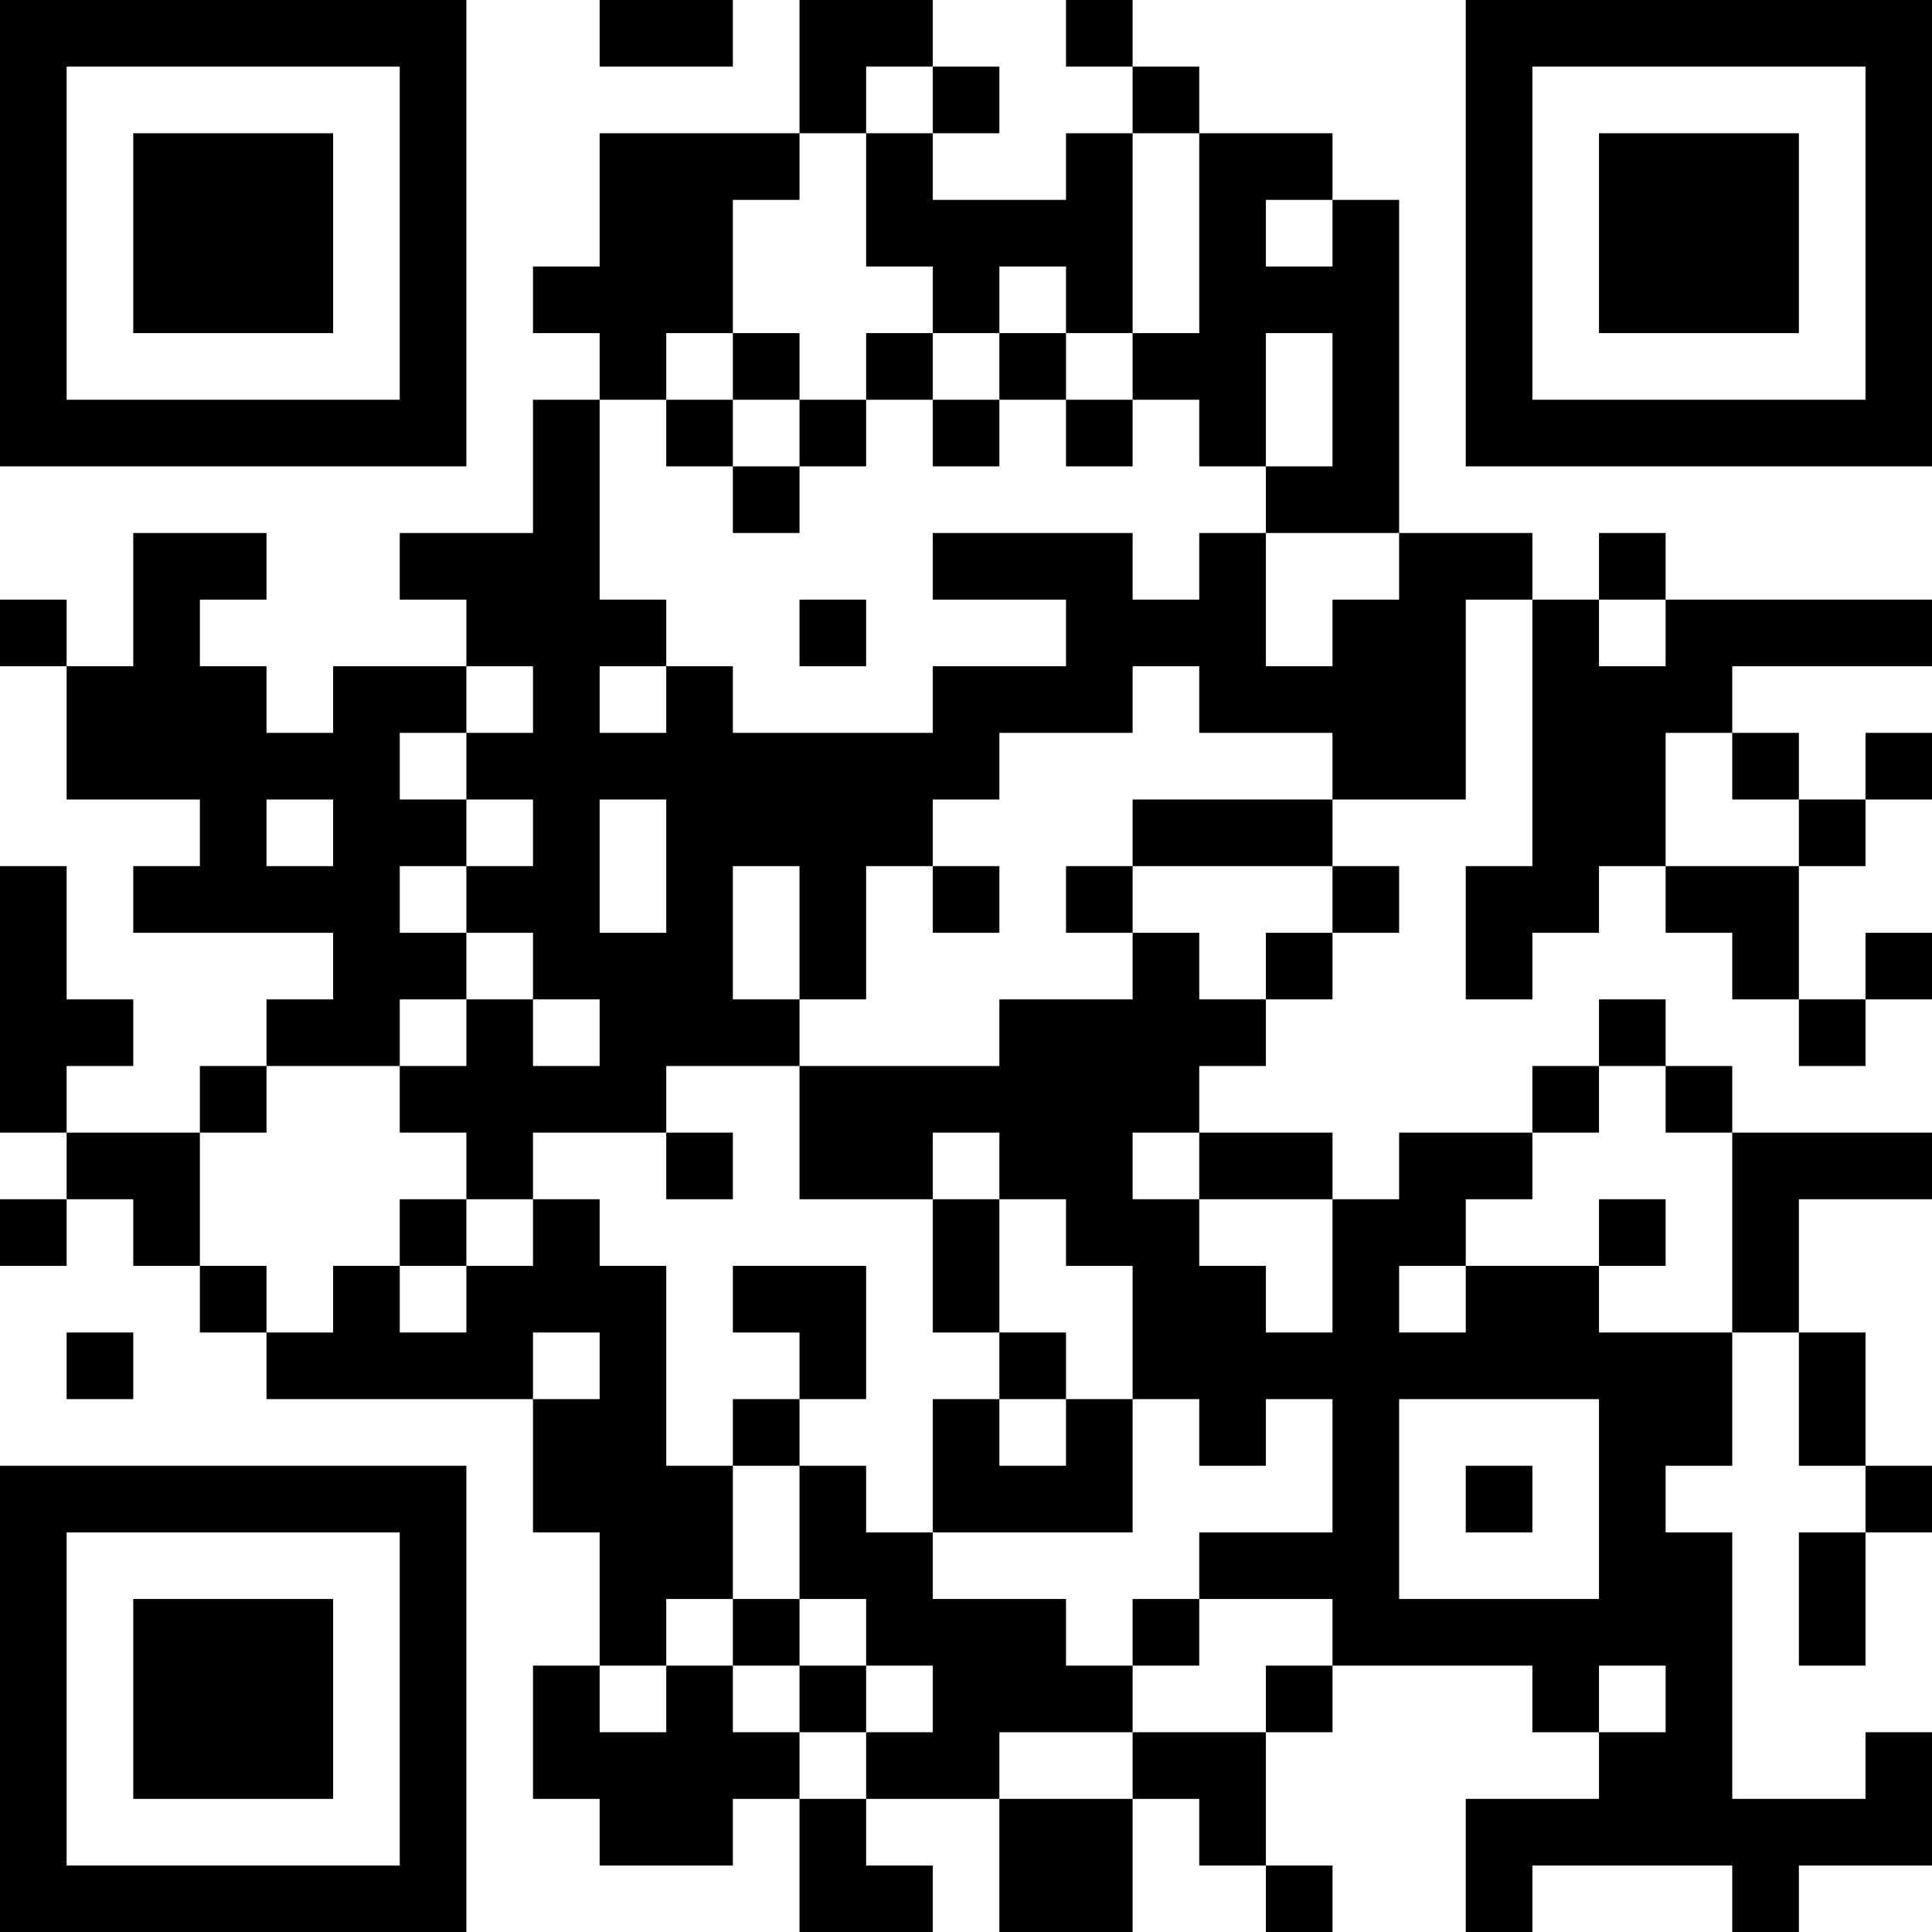<?xml version="1.0" encoding="UTF-8"?>
<svg xmlns="http://www.w3.org/2000/svg" version="1.1" width="200" height="200" viewBox="0 0 200 200"><rect x="0" y="0" width="200" height="200" fill="#ffffff"/><g transform="scale(6.897)"><g transform="translate(0,0)"><path fill-rule="evenodd" d="M9 0L9 1L11 1L11 0ZM12 0L12 2L9 2L9 4L8 4L8 5L9 5L9 6L8 6L8 8L6 8L6 9L7 9L7 10L5 10L5 11L4 11L4 10L3 10L3 9L4 9L4 8L2 8L2 10L1 10L1 9L0 9L0 10L1 10L1 12L3 12L3 13L2 13L2 14L5 14L5 15L4 15L4 16L3 16L3 17L1 17L1 16L2 16L2 15L1 15L1 13L0 13L0 17L1 17L1 18L0 18L0 19L1 19L1 18L2 18L2 19L3 19L3 20L4 20L4 21L8 21L8 23L9 23L9 25L8 25L8 27L9 27L9 28L11 28L11 27L12 27L12 29L14 29L14 28L13 28L13 27L15 27L15 29L17 29L17 27L18 27L18 28L19 28L19 29L20 29L20 28L19 28L19 26L20 26L20 25L23 25L23 26L24 26L24 27L22 27L22 29L23 29L23 28L26 28L26 29L27 29L27 28L29 28L29 26L28 26L28 27L26 27L26 23L25 23L25 22L26 22L26 20L27 20L27 22L28 22L28 23L27 23L27 25L28 25L28 23L29 23L29 22L28 22L28 20L27 20L27 18L29 18L29 17L26 17L26 16L25 16L25 15L24 15L24 16L23 16L23 17L21 17L21 18L20 18L20 17L18 17L18 16L19 16L19 15L20 15L20 14L21 14L21 13L20 13L20 12L22 12L22 9L23 9L23 13L22 13L22 15L23 15L23 14L24 14L24 13L25 13L25 14L26 14L26 15L27 15L27 16L28 16L28 15L29 15L29 14L28 14L28 15L27 15L27 13L28 13L28 12L29 12L29 11L28 11L28 12L27 12L27 11L26 11L26 10L29 10L29 9L25 9L25 8L24 8L24 9L23 9L23 8L21 8L21 3L20 3L20 2L18 2L18 1L17 1L17 0L16 0L16 1L17 1L17 2L16 2L16 3L14 3L14 2L15 2L15 1L14 1L14 0ZM13 1L13 2L12 2L12 3L11 3L11 5L10 5L10 6L9 6L9 9L10 9L10 10L9 10L9 11L10 11L10 10L11 10L11 11L14 11L14 10L16 10L16 9L14 9L14 8L17 8L17 9L18 9L18 8L19 8L19 10L20 10L20 9L21 9L21 8L19 8L19 7L20 7L20 5L19 5L19 7L18 7L18 6L17 6L17 5L18 5L18 2L17 2L17 5L16 5L16 4L15 4L15 5L14 5L14 4L13 4L13 2L14 2L14 1ZM19 3L19 4L20 4L20 3ZM11 5L11 6L10 6L10 7L11 7L11 8L12 8L12 7L13 7L13 6L14 6L14 7L15 7L15 6L16 6L16 7L17 7L17 6L16 6L16 5L15 5L15 6L14 6L14 5L13 5L13 6L12 6L12 5ZM11 6L11 7L12 7L12 6ZM12 9L12 10L13 10L13 9ZM24 9L24 10L25 10L25 9ZM7 10L7 11L6 11L6 12L7 12L7 13L6 13L6 14L7 14L7 15L6 15L6 16L4 16L4 17L3 17L3 19L4 19L4 20L5 20L5 19L6 19L6 20L7 20L7 19L8 19L8 18L9 18L9 19L10 19L10 22L11 22L11 24L10 24L10 25L9 25L9 26L10 26L10 25L11 25L11 26L12 26L12 27L13 27L13 26L14 26L14 25L13 25L13 24L12 24L12 22L13 22L13 23L14 23L14 24L16 24L16 25L17 25L17 26L15 26L15 27L17 27L17 26L19 26L19 25L20 25L20 24L18 24L18 23L20 23L20 21L19 21L19 22L18 22L18 21L17 21L17 19L16 19L16 18L15 18L15 17L14 17L14 18L12 18L12 16L15 16L15 15L17 15L17 14L18 14L18 15L19 15L19 14L20 14L20 13L17 13L17 12L20 12L20 11L18 11L18 10L17 10L17 11L15 11L15 12L14 12L14 13L13 13L13 15L12 15L12 13L11 13L11 15L12 15L12 16L10 16L10 17L8 17L8 18L7 18L7 17L6 17L6 16L7 16L7 15L8 15L8 16L9 16L9 15L8 15L8 14L7 14L7 13L8 13L8 12L7 12L7 11L8 11L8 10ZM25 11L25 13L27 13L27 12L26 12L26 11ZM4 12L4 13L5 13L5 12ZM9 12L9 14L10 14L10 12ZM14 13L14 14L15 14L15 13ZM16 13L16 14L17 14L17 13ZM24 16L24 17L23 17L23 18L22 18L22 19L21 19L21 20L22 20L22 19L24 19L24 20L26 20L26 17L25 17L25 16ZM10 17L10 18L11 18L11 17ZM17 17L17 18L18 18L18 19L19 19L19 20L20 20L20 18L18 18L18 17ZM6 18L6 19L7 19L7 18ZM14 18L14 20L15 20L15 21L14 21L14 23L17 23L17 21L16 21L16 20L15 20L15 18ZM24 18L24 19L25 19L25 18ZM11 19L11 20L12 20L12 21L11 21L11 22L12 22L12 21L13 21L13 19ZM1 20L1 21L2 21L2 20ZM8 20L8 21L9 21L9 20ZM15 21L15 22L16 22L16 21ZM21 21L21 24L24 24L24 21ZM22 22L22 23L23 23L23 22ZM11 24L11 25L12 25L12 26L13 26L13 25L12 25L12 24ZM17 24L17 25L18 25L18 24ZM24 25L24 26L25 26L25 25ZM0 0L0 7L7 7L7 0ZM1 1L1 6L6 6L6 1ZM2 2L2 5L5 5L5 2ZM22 0L22 7L29 7L29 0ZM23 1L23 6L28 6L28 1ZM24 2L24 5L27 5L27 2ZM0 22L0 29L7 29L7 22ZM1 23L1 28L6 28L6 23ZM2 24L2 27L5 27L5 24Z" fill="#000000"/></g></g></svg>
